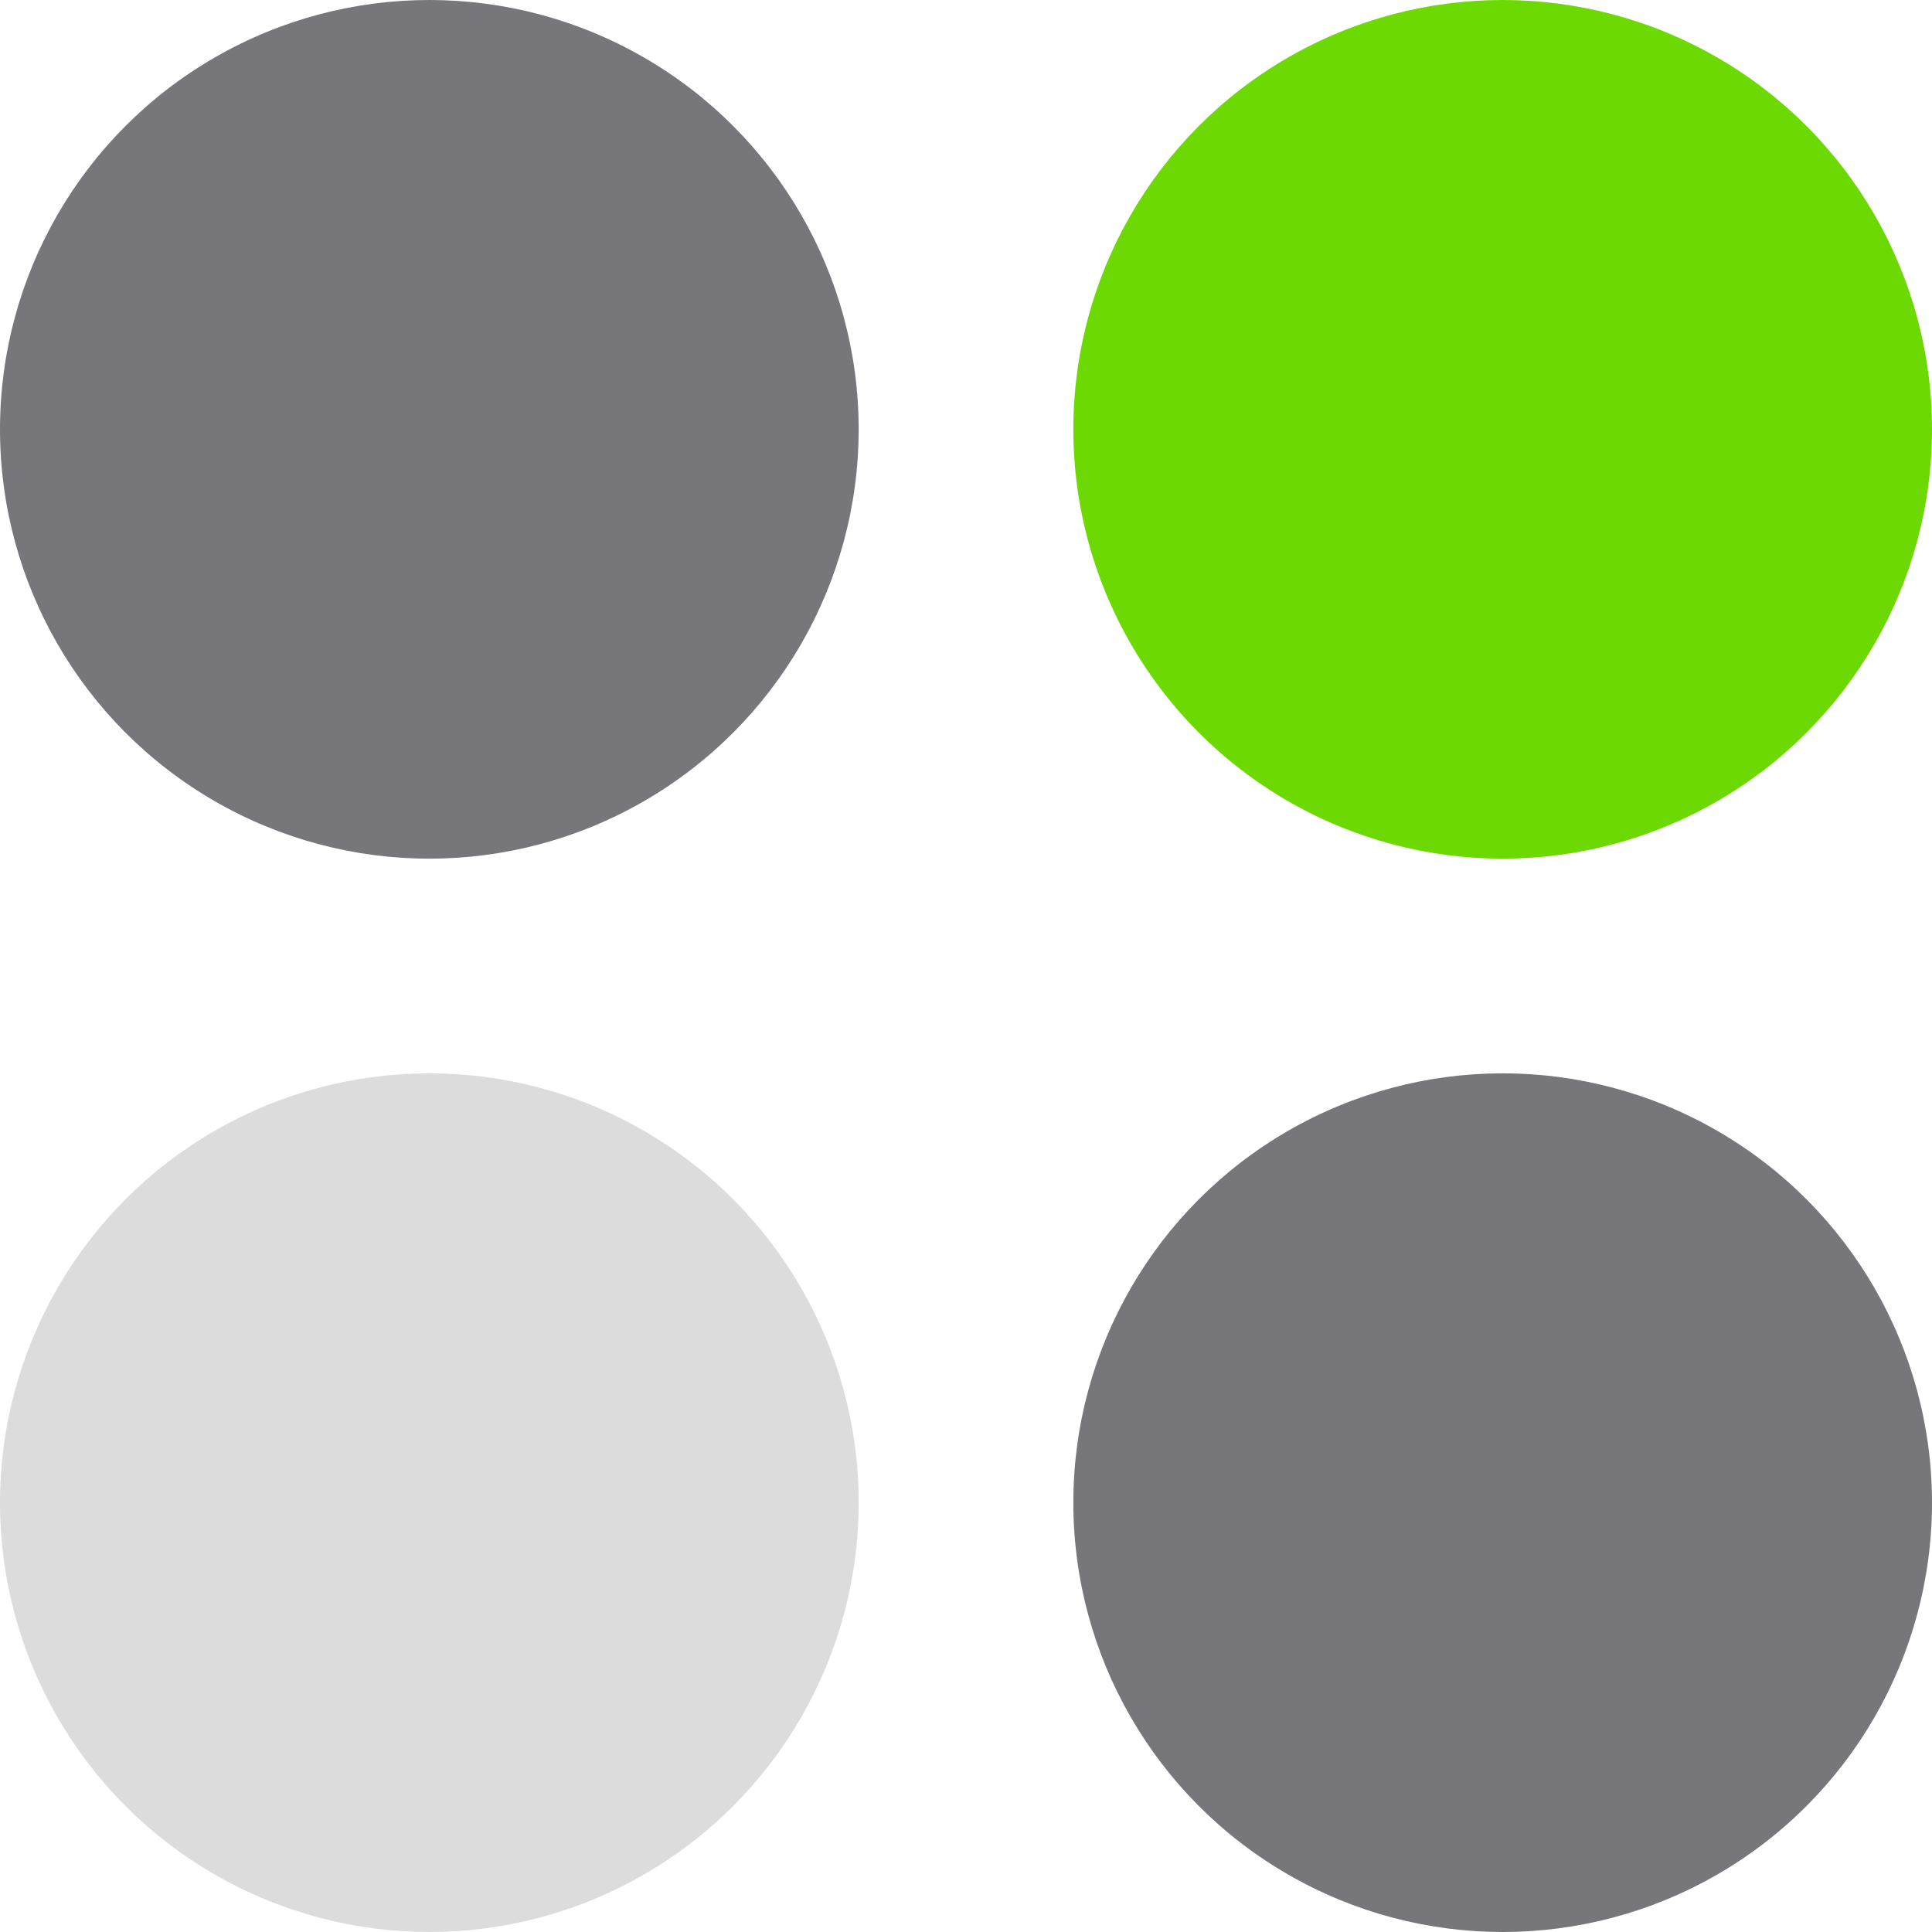 <svg width="18" height="18" viewBox="0 0 18 18" fill="none" xmlns="http://www.w3.org/2000/svg">
<g id="Group 47848">
<circle id="Ellipse 63" cx="4" cy="4" r="4" fill="#77767B"/>
<circle id="Ellipse 64" cx="14" cy="4" r="4" fill="#6DD902"/>
<circle id="Ellipse 65" cx="4" cy="14" r="4" fill="#DCDCDC"/>
<circle id="Ellipse 66" cx="14" cy="14" r="4" fill="#77767B"/>
</g>
</svg>

